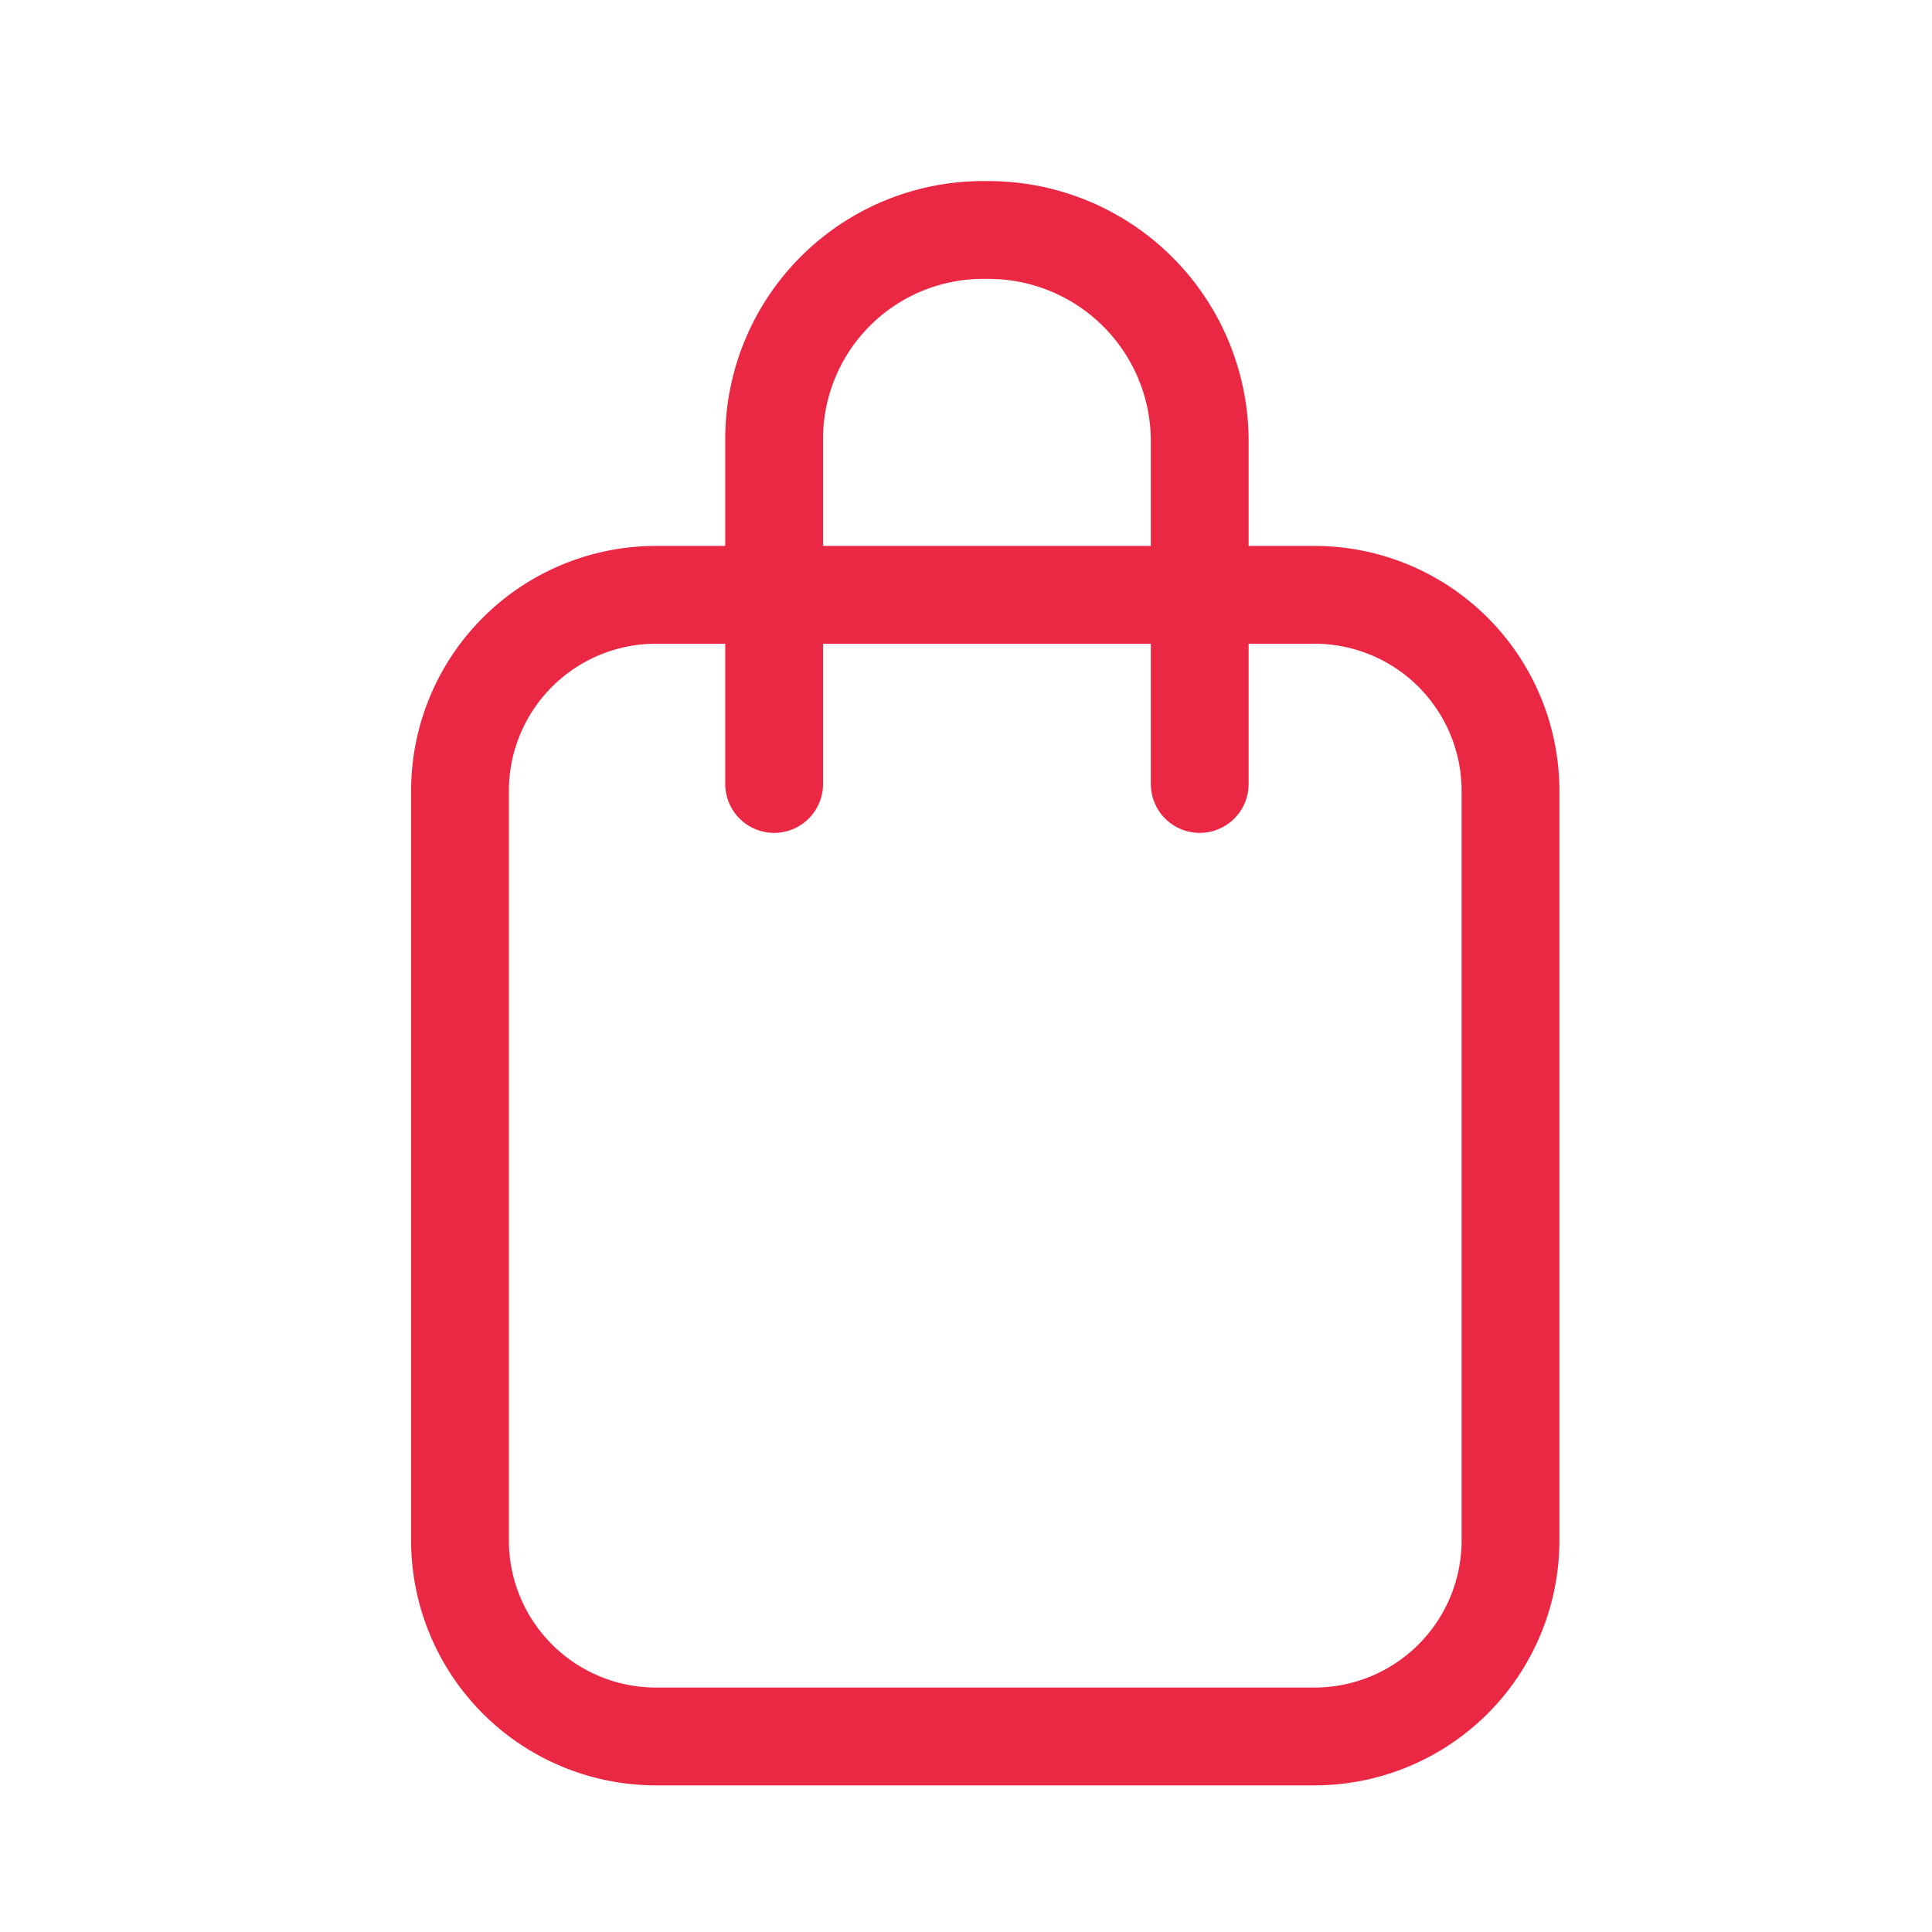 <svg xmlns="http://www.w3.org/2000/svg" width="42" height="42" viewBox="0 0 42 42"><defs><style>.a,.c{fill:none;}.a,.b{stroke:#eb2843;stroke-miterlimit:10;stroke-width:2.126px;}.b{fill:rgba(0,0,0,0);stroke-linecap:round;stroke-linejoin:round;}</style></defs><g transform="translate(-36 -107)"><g transform="translate(46 112)"><path class="a" d="M256.278,324.019H241.959a4.262,4.262,0,0,1-4.259-4.259v-16.3a4.262,4.262,0,0,1,4.259-4.259h14.319a4.262,4.262,0,0,1,4.259,4.259v16.3A4.262,4.262,0,0,1,256.278,324.019Z" transform="translate(-237.7 -291.27)"/><path class="b" d="M247,300.443v-7.49a4.545,4.545,0,0,1,4.626-4.553h0a4.592,4.592,0,0,1,4.626,4.553v7.49" transform="translate(-240.171 -288.4)"/></g><rect class="c" width="42" height="42" transform="translate(36 107)"/></g></svg>